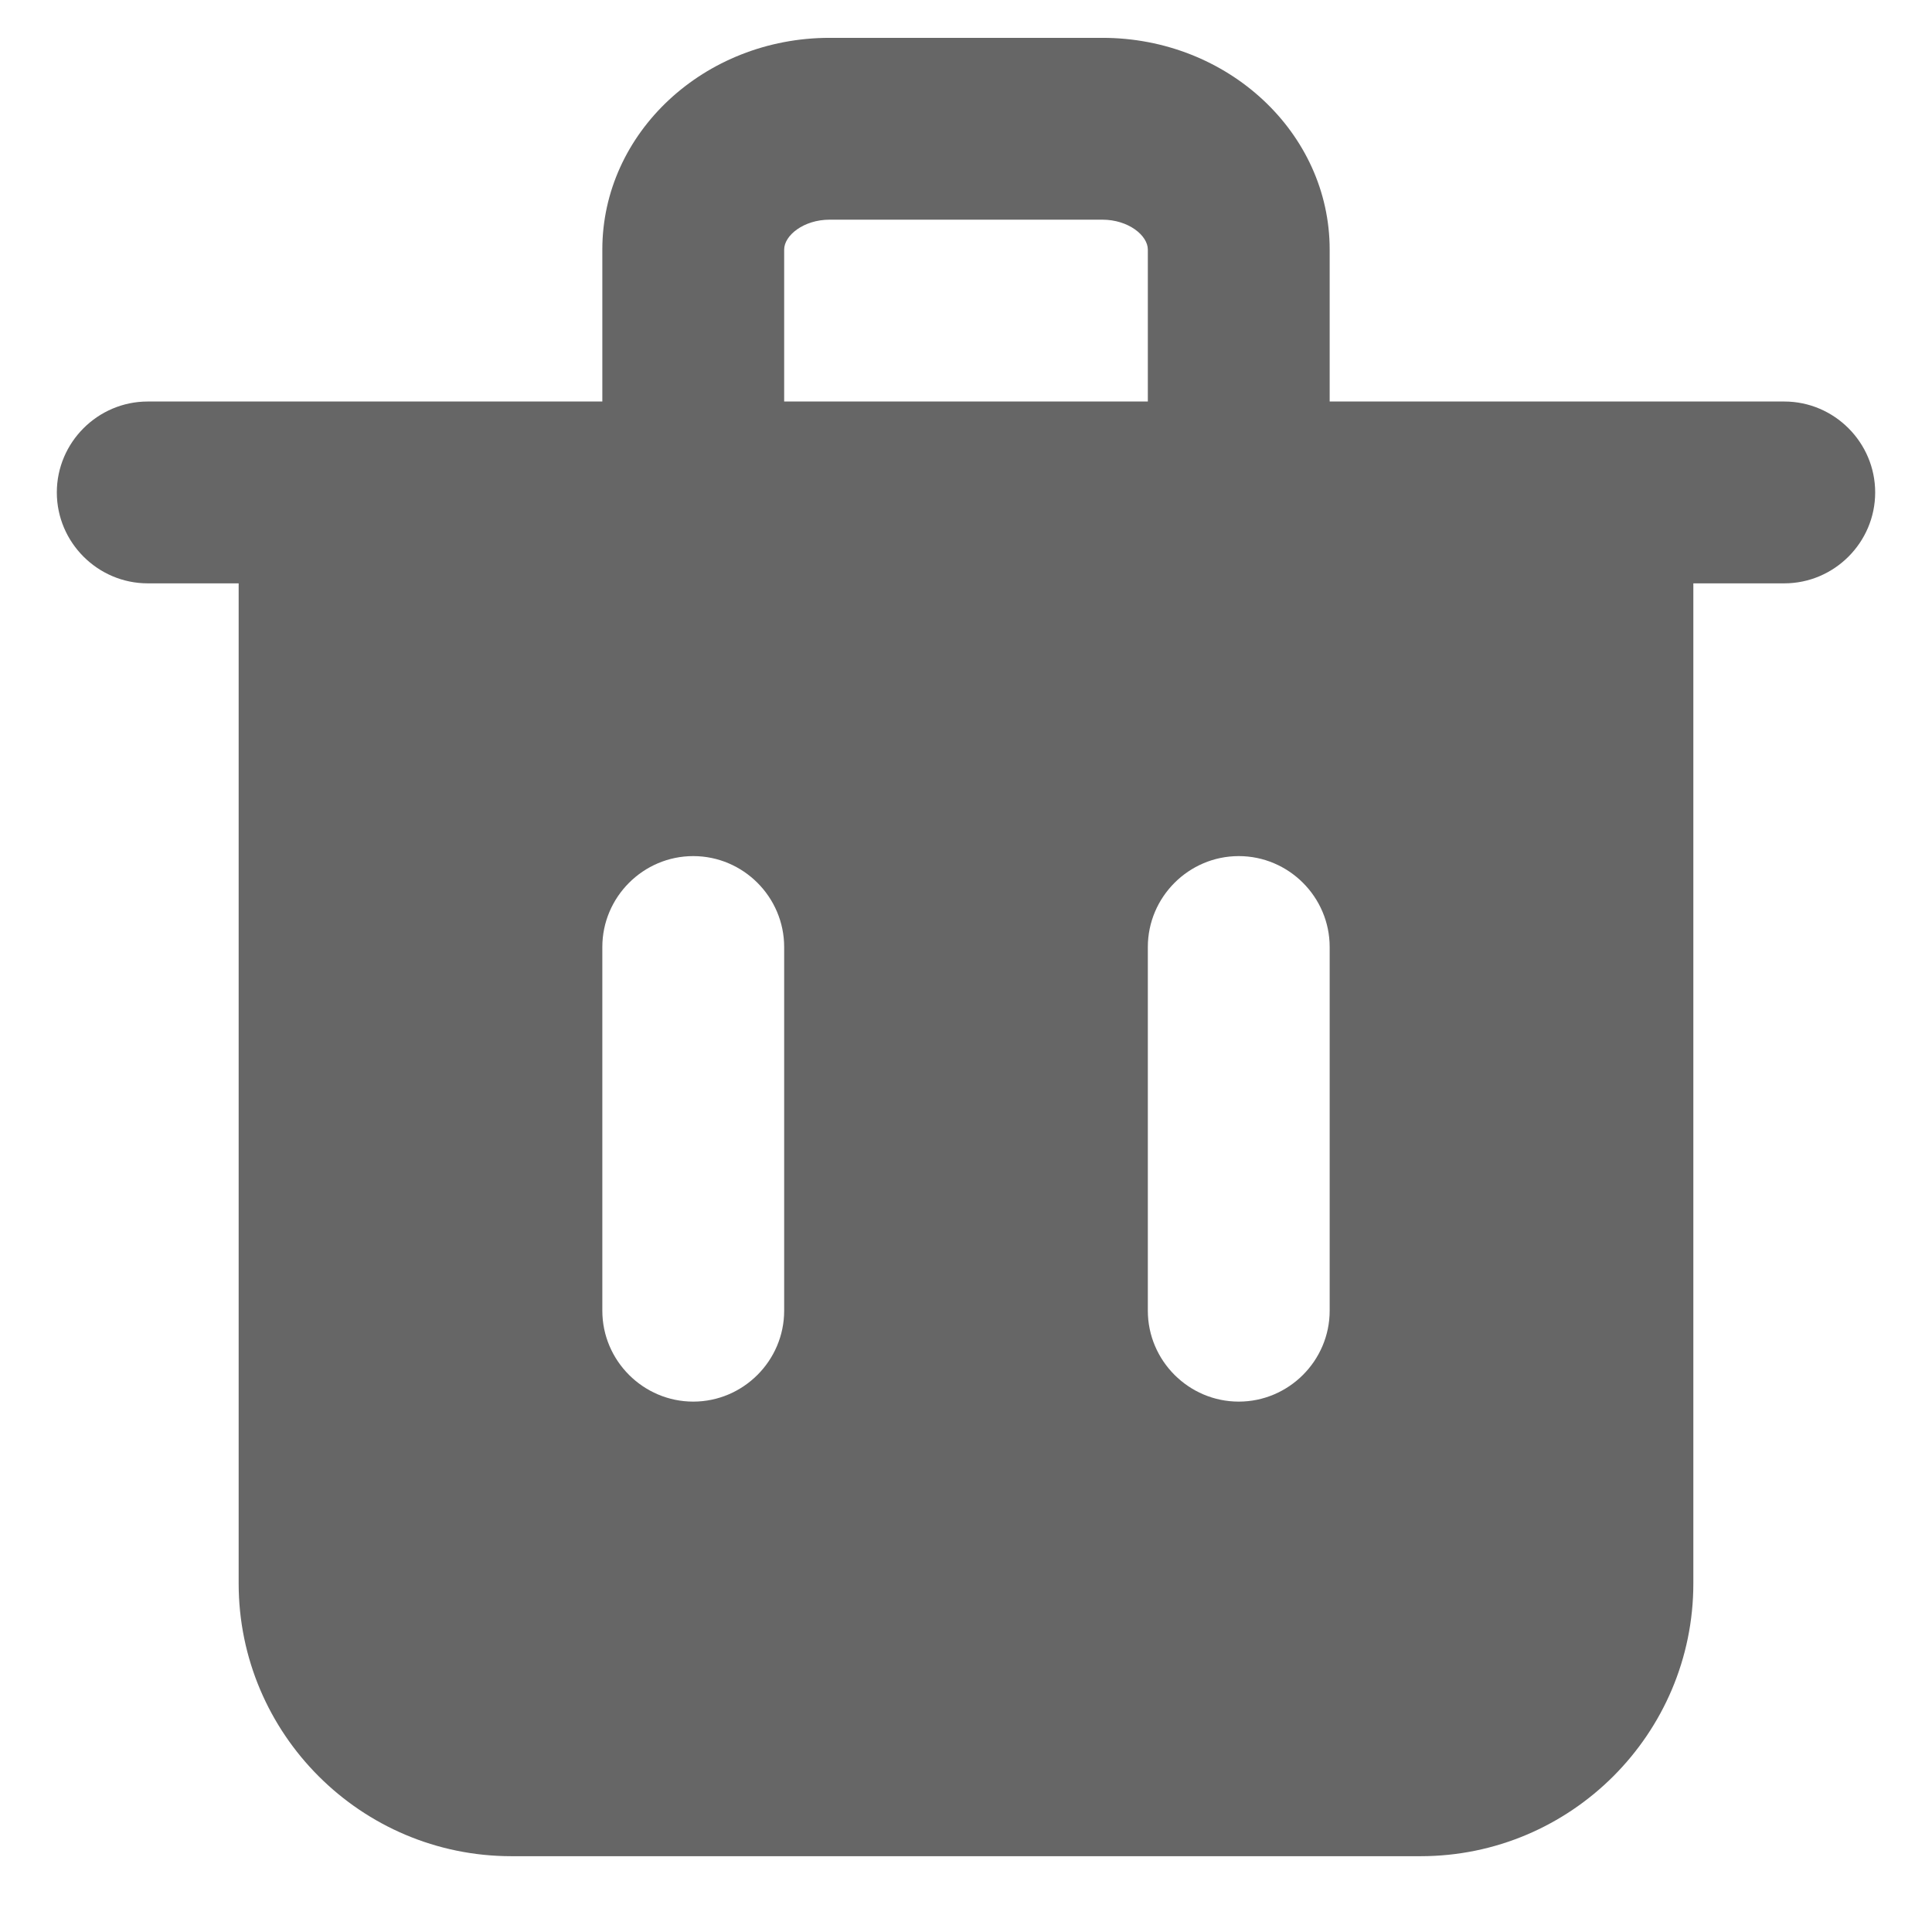 <svg width="20" height="20" viewBox="0 0 16 17" fill="none" xmlns="http://www.w3.org/2000/svg">
<path fill-rule="evenodd" clip-rule="evenodd" d="M11.2 11.533C11.2 11.973 10.84 12.333 10.4 12.333C9.96 12.333 9.6 11.973 9.6 11.533V8.333C9.6 7.893 9.96 7.533 10.4 7.533C10.84 7.533 11.2 7.893 11.2 8.333V11.533ZM6.4 2.196C6.4 2.072 6.571 1.933 6.8 1.933H9.2C9.429 1.933 9.6 2.072 9.6 2.196V3.533H6.4V2.196ZM6.4 11.533C6.4 11.973 6.04 12.333 5.6 12.333C5.16 12.333 4.8 11.973 4.8 11.533V8.333C4.8 7.893 5.16 7.533 5.6 7.533C6.04 7.533 6.4 7.893 6.4 8.333V11.533ZM15.2 3.533H11.2V2.196C11.2 1.168 10.303 0.333 9.2 0.333H6.8C5.697 0.333 4.8 1.168 4.8 2.196V3.533H0.8C0.36 3.533 0 3.893 0 4.333C0 4.773 0.36 5.133 0.8 5.133H1.6V13.933C1.6 15.257 2.677 16.333 4 16.333H12C13.323 16.333 14.4 15.257 14.4 13.933V5.133H15.2C15.64 5.133 16 4.773 16 4.333C16 3.893 15.64 3.533 15.2 3.533Z" fill="#666666"/>
</svg>
